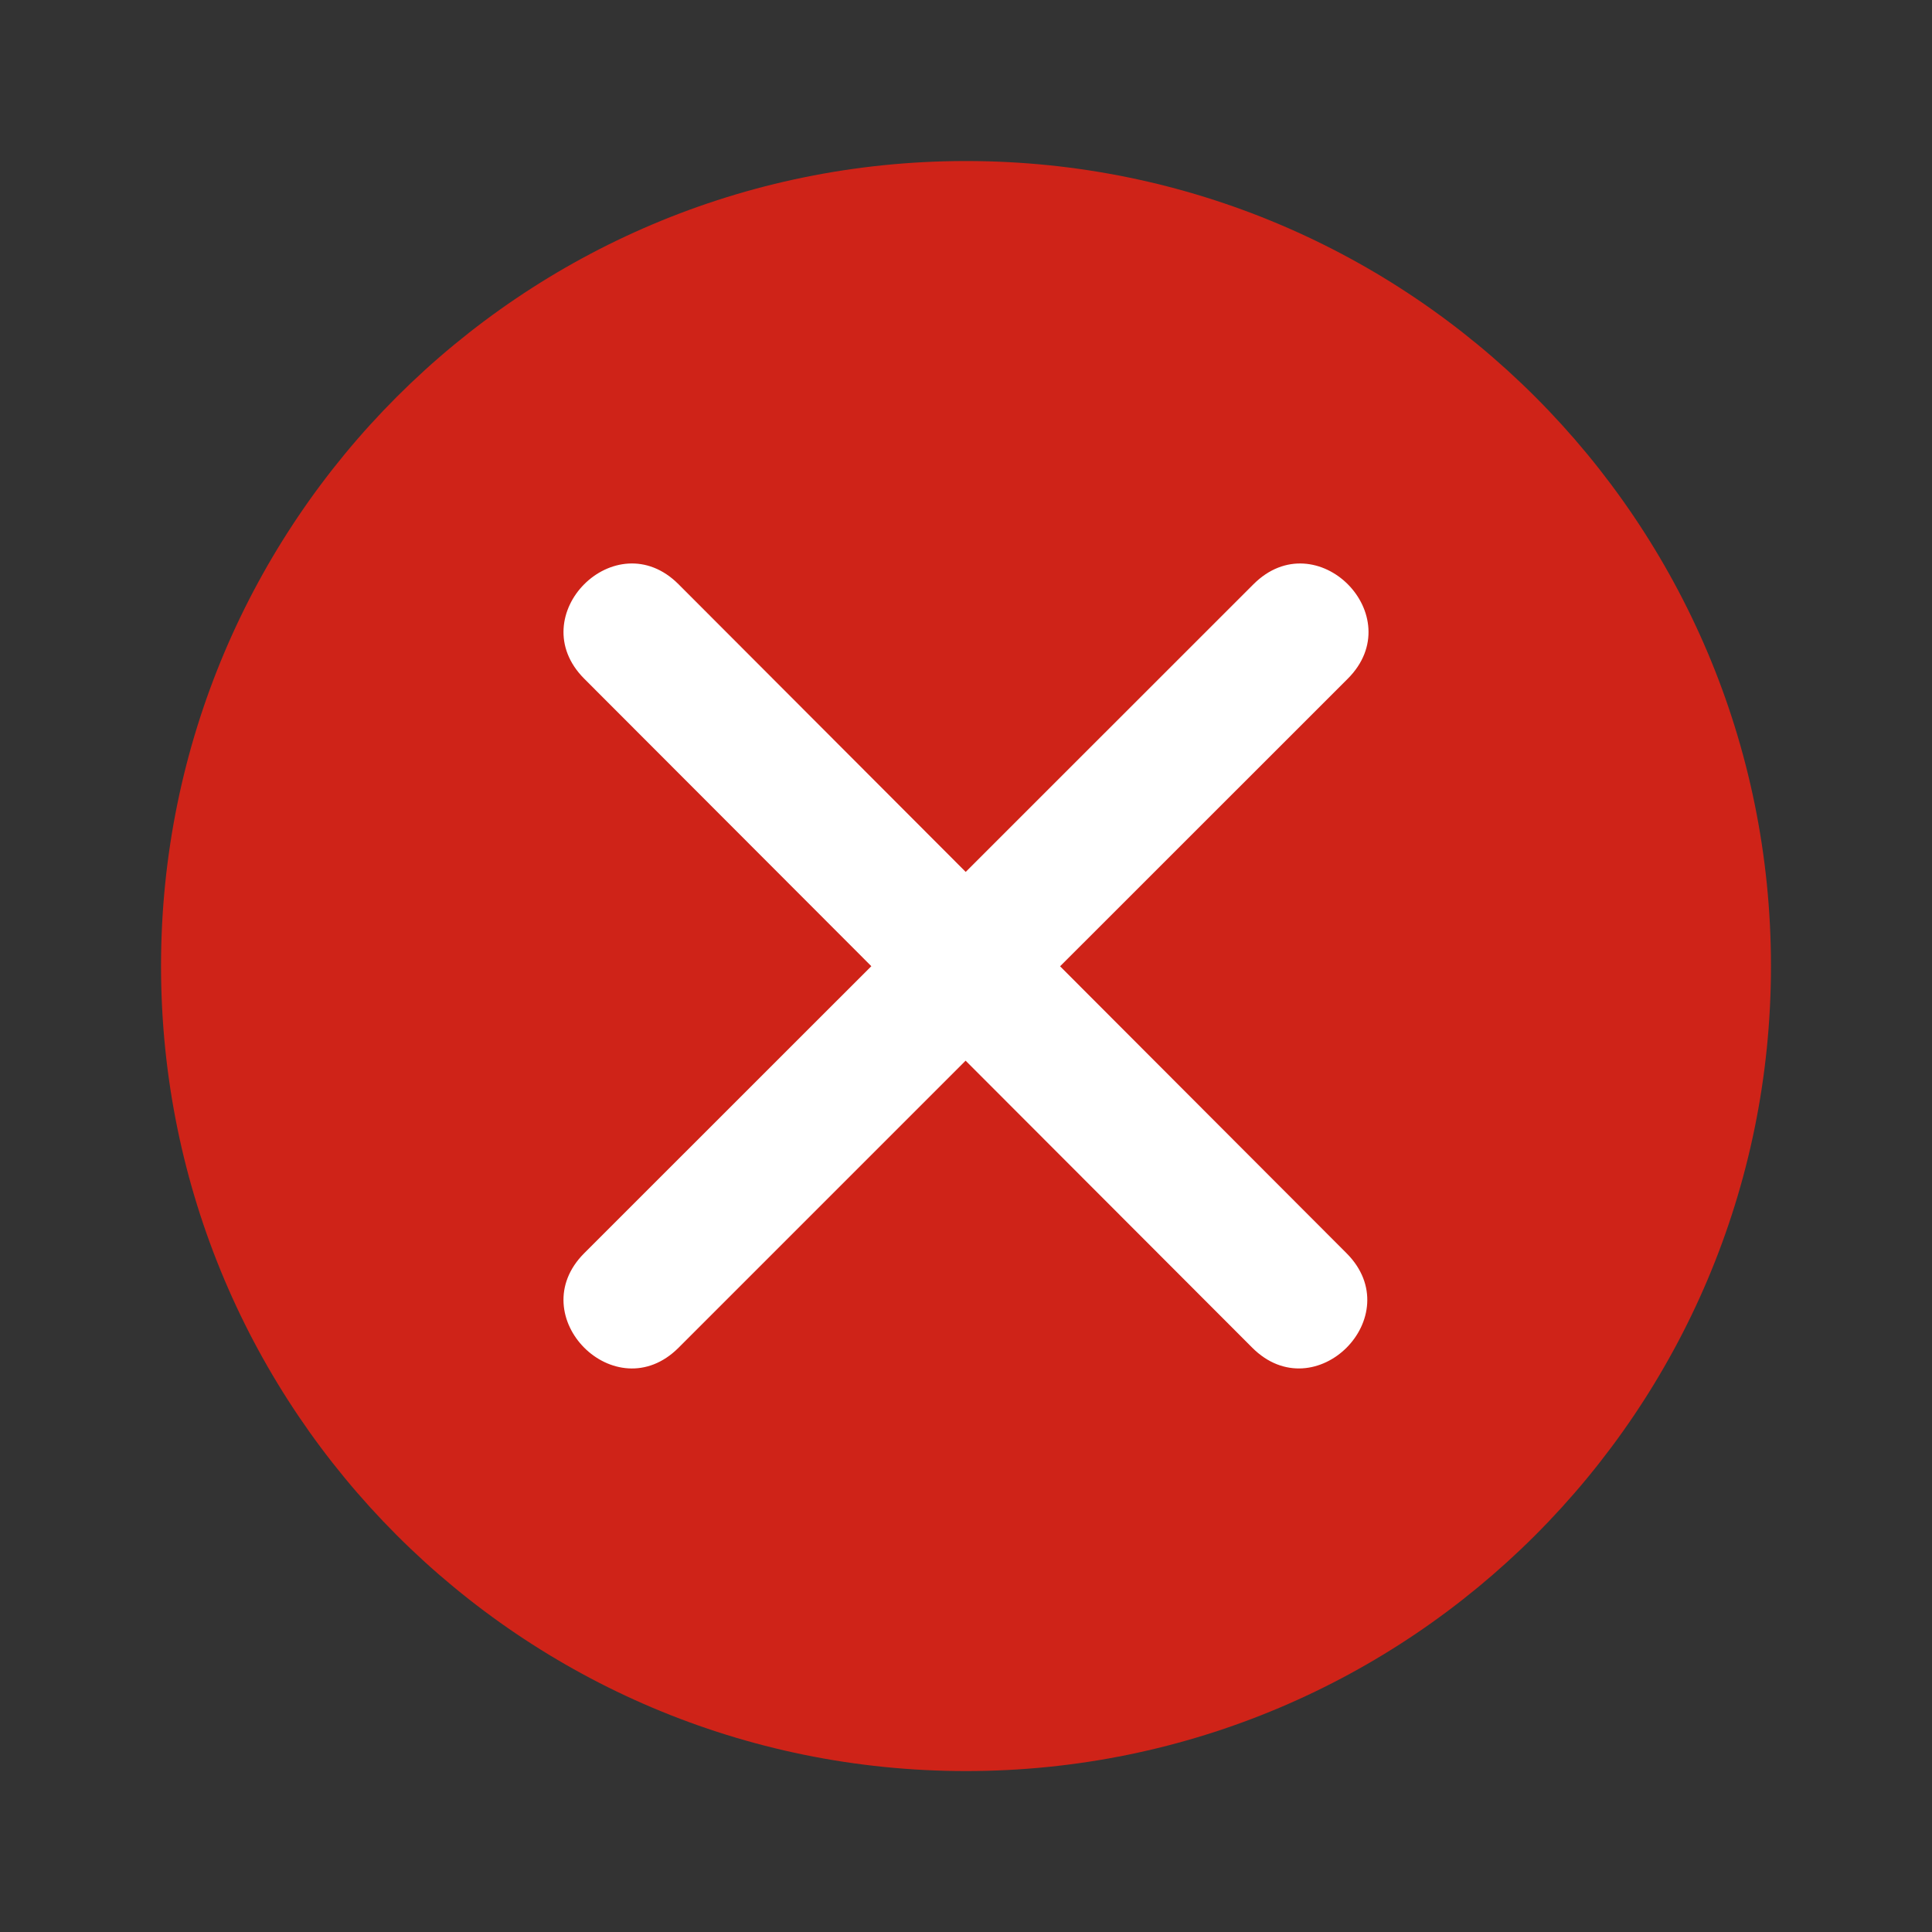 <svg  viewBox="0 0 20 20" fill="none" xmlns="http://www.w3.org/2000/svg">
<rect x="0" y="0" width="20" height="20" fill="#333333" stroke="none"/>
<path d="M10 18.334C5.398 18.334 1.667 14.603 1.667 10C1.667 5.398 5.398 1.667 10 1.667C14.602 1.667 18.333 5.398 18.333 10C18.333 14.603 14.602 18.334 10 18.334Z" fill="#CF2318"/>
<path d="M9.997 9.026L12.976 6.048C13.628 5.396 14.603 6.375 13.952 7.026L10.974 10.003L13.94 12.974C14.59 13.626 13.614 14.603 12.963 13.951L9.996 10.98L7.024 13.952C6.372 14.603 5.397 13.624 6.048 12.973L9.02 10.002L6.048 7.026C5.397 6.374 6.373 5.396 7.024 6.048L9.997 9.026Z" fill="white"/>
</svg>
